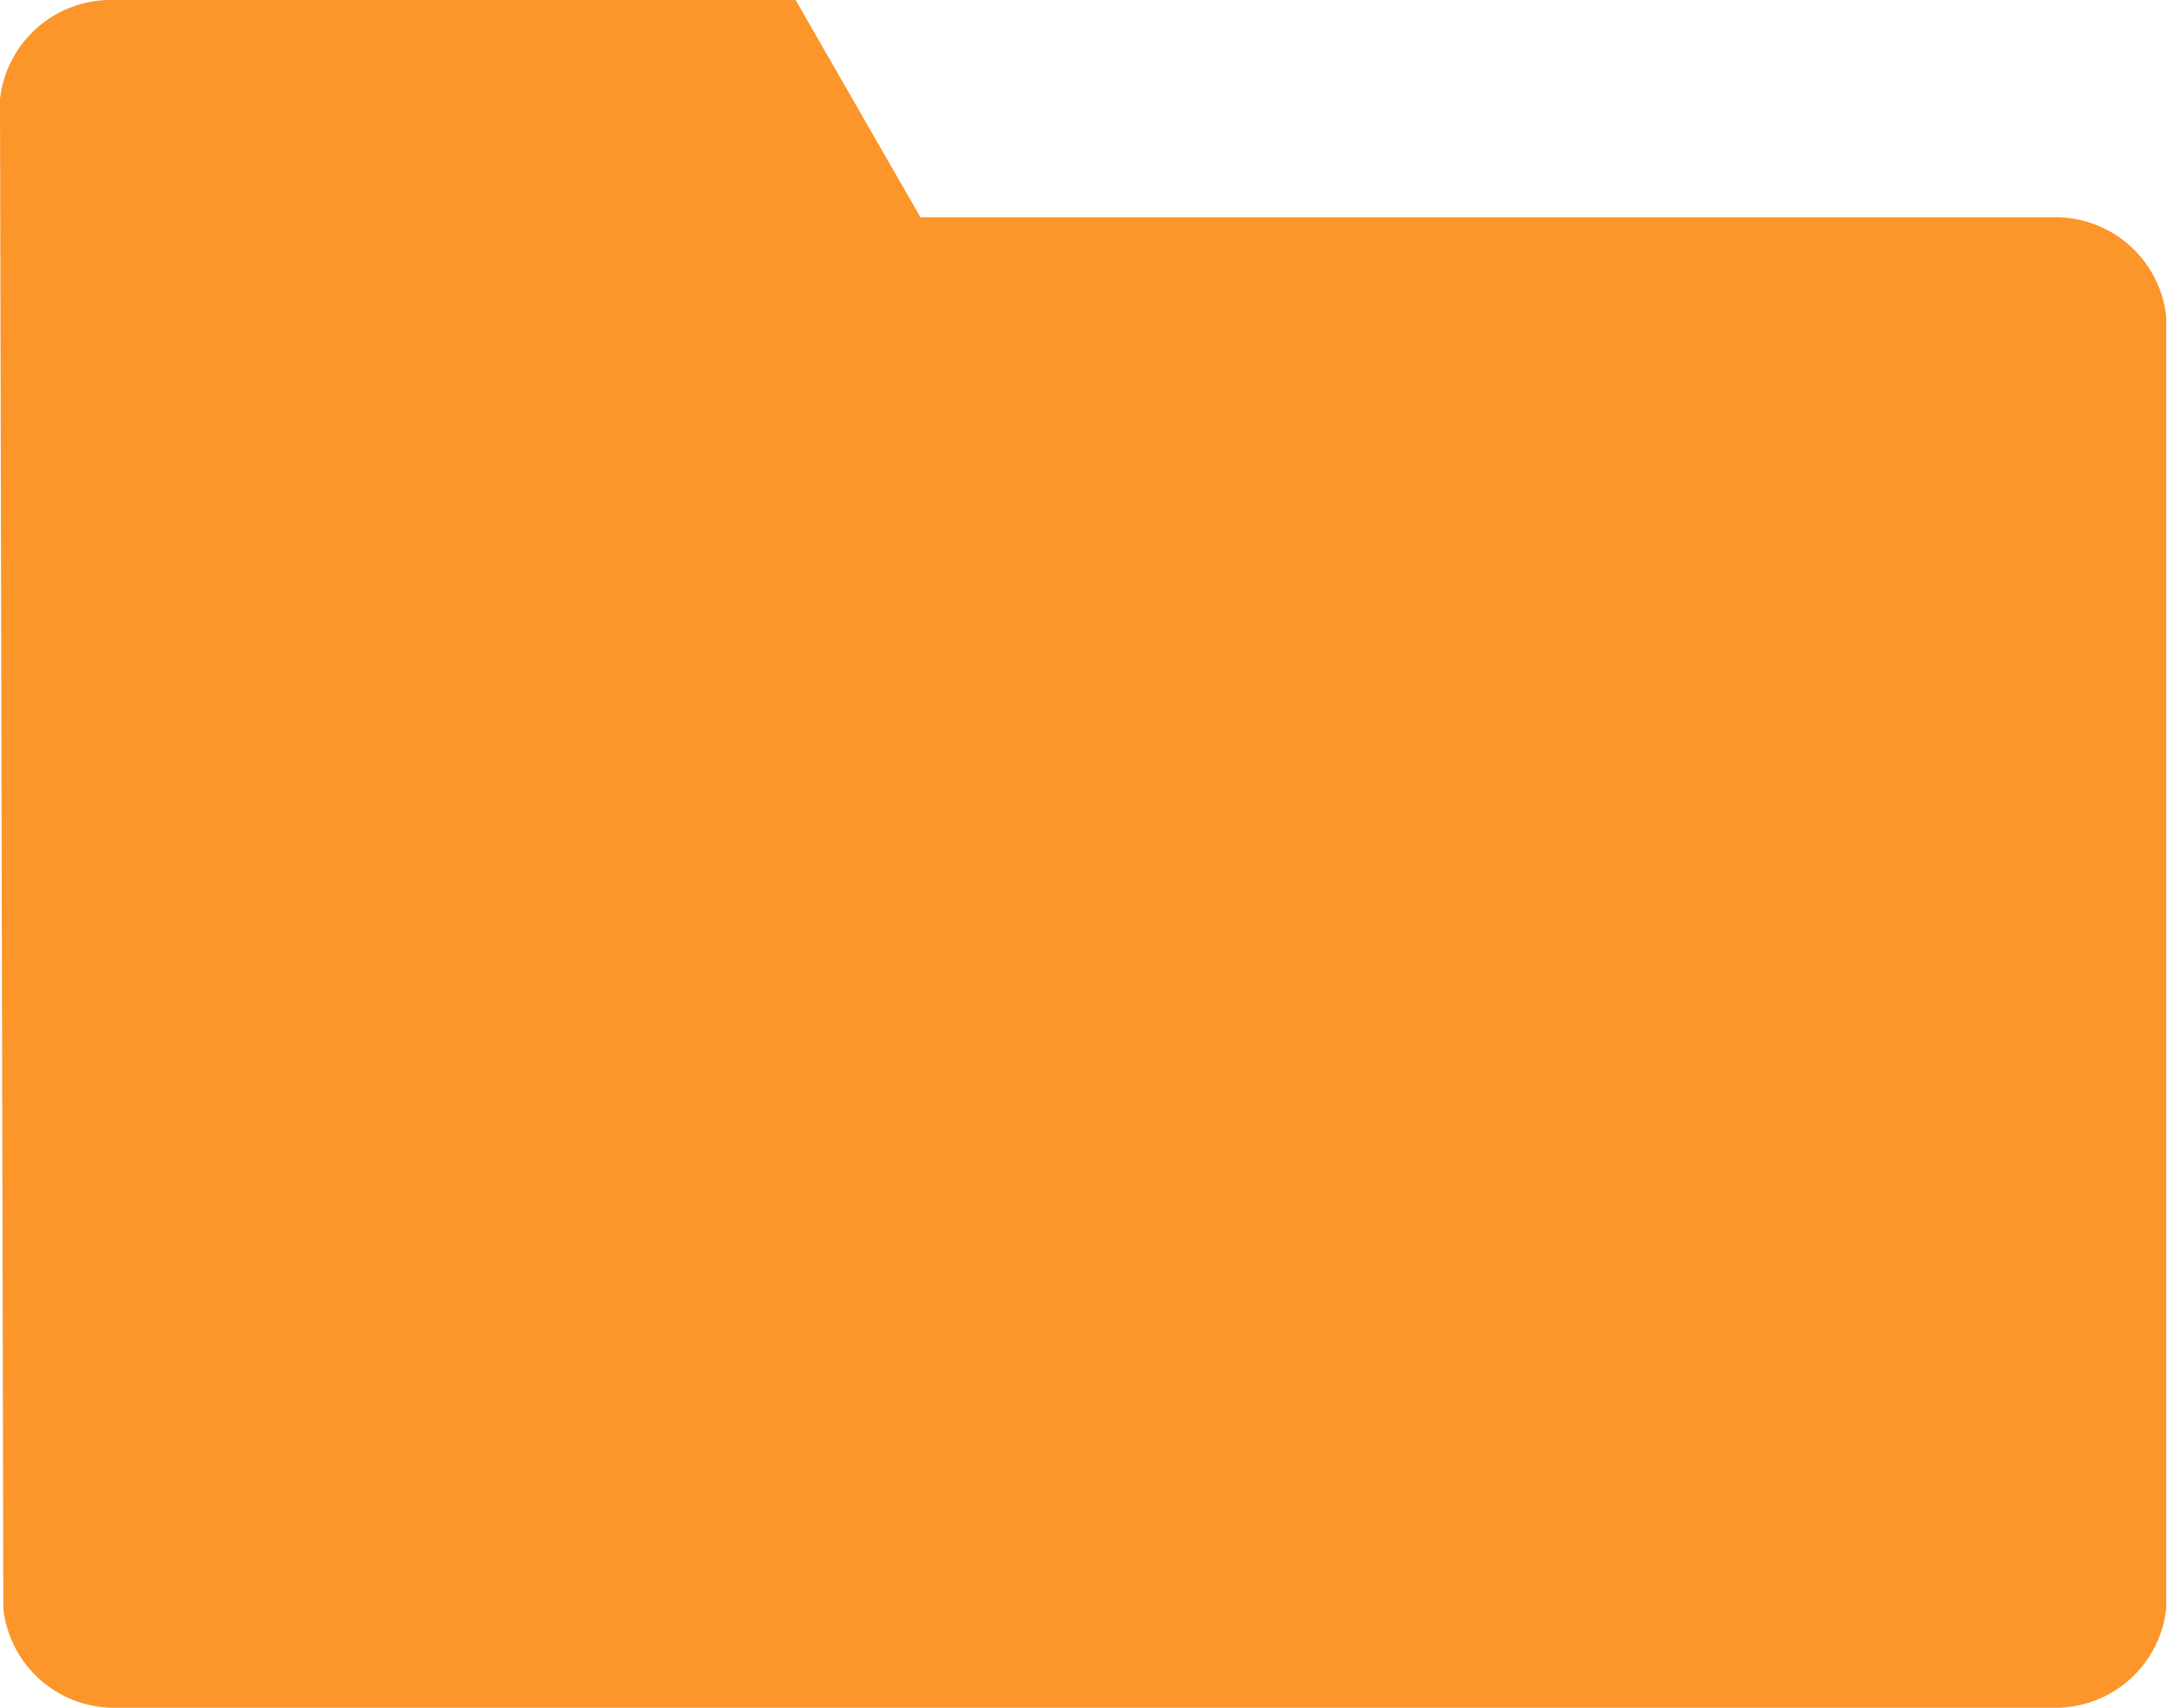 <?xml version="1.0" standalone="no"?><!DOCTYPE svg PUBLIC "-//W3C//DTD SVG 1.1//EN" "http://www.w3.org/Graphics/SVG/1.1/DTD/svg11.dtd"><svg t="1634721965504" class="icon" viewBox="0 0 1299 1024" version="1.1" xmlns="http://www.w3.org/2000/svg" p-id="4700" xmlns:xlink="http://www.w3.org/1999/xlink" width="253.711" height="200"><defs><style type="text/css"></style></defs><path d="M0 59.451A66.797 66.797 0 0 1 66.797 0.001h410.133l74.813 130.254h679.993a66.797 66.797 0 0 1 66.797 59.449v774.845a66.797 66.797 0 0 1-66.797 59.449H68.801a66.797 66.797 0 0 1-66.797-59.449z" fill="#FC952A" p-id="4701"></path></svg>